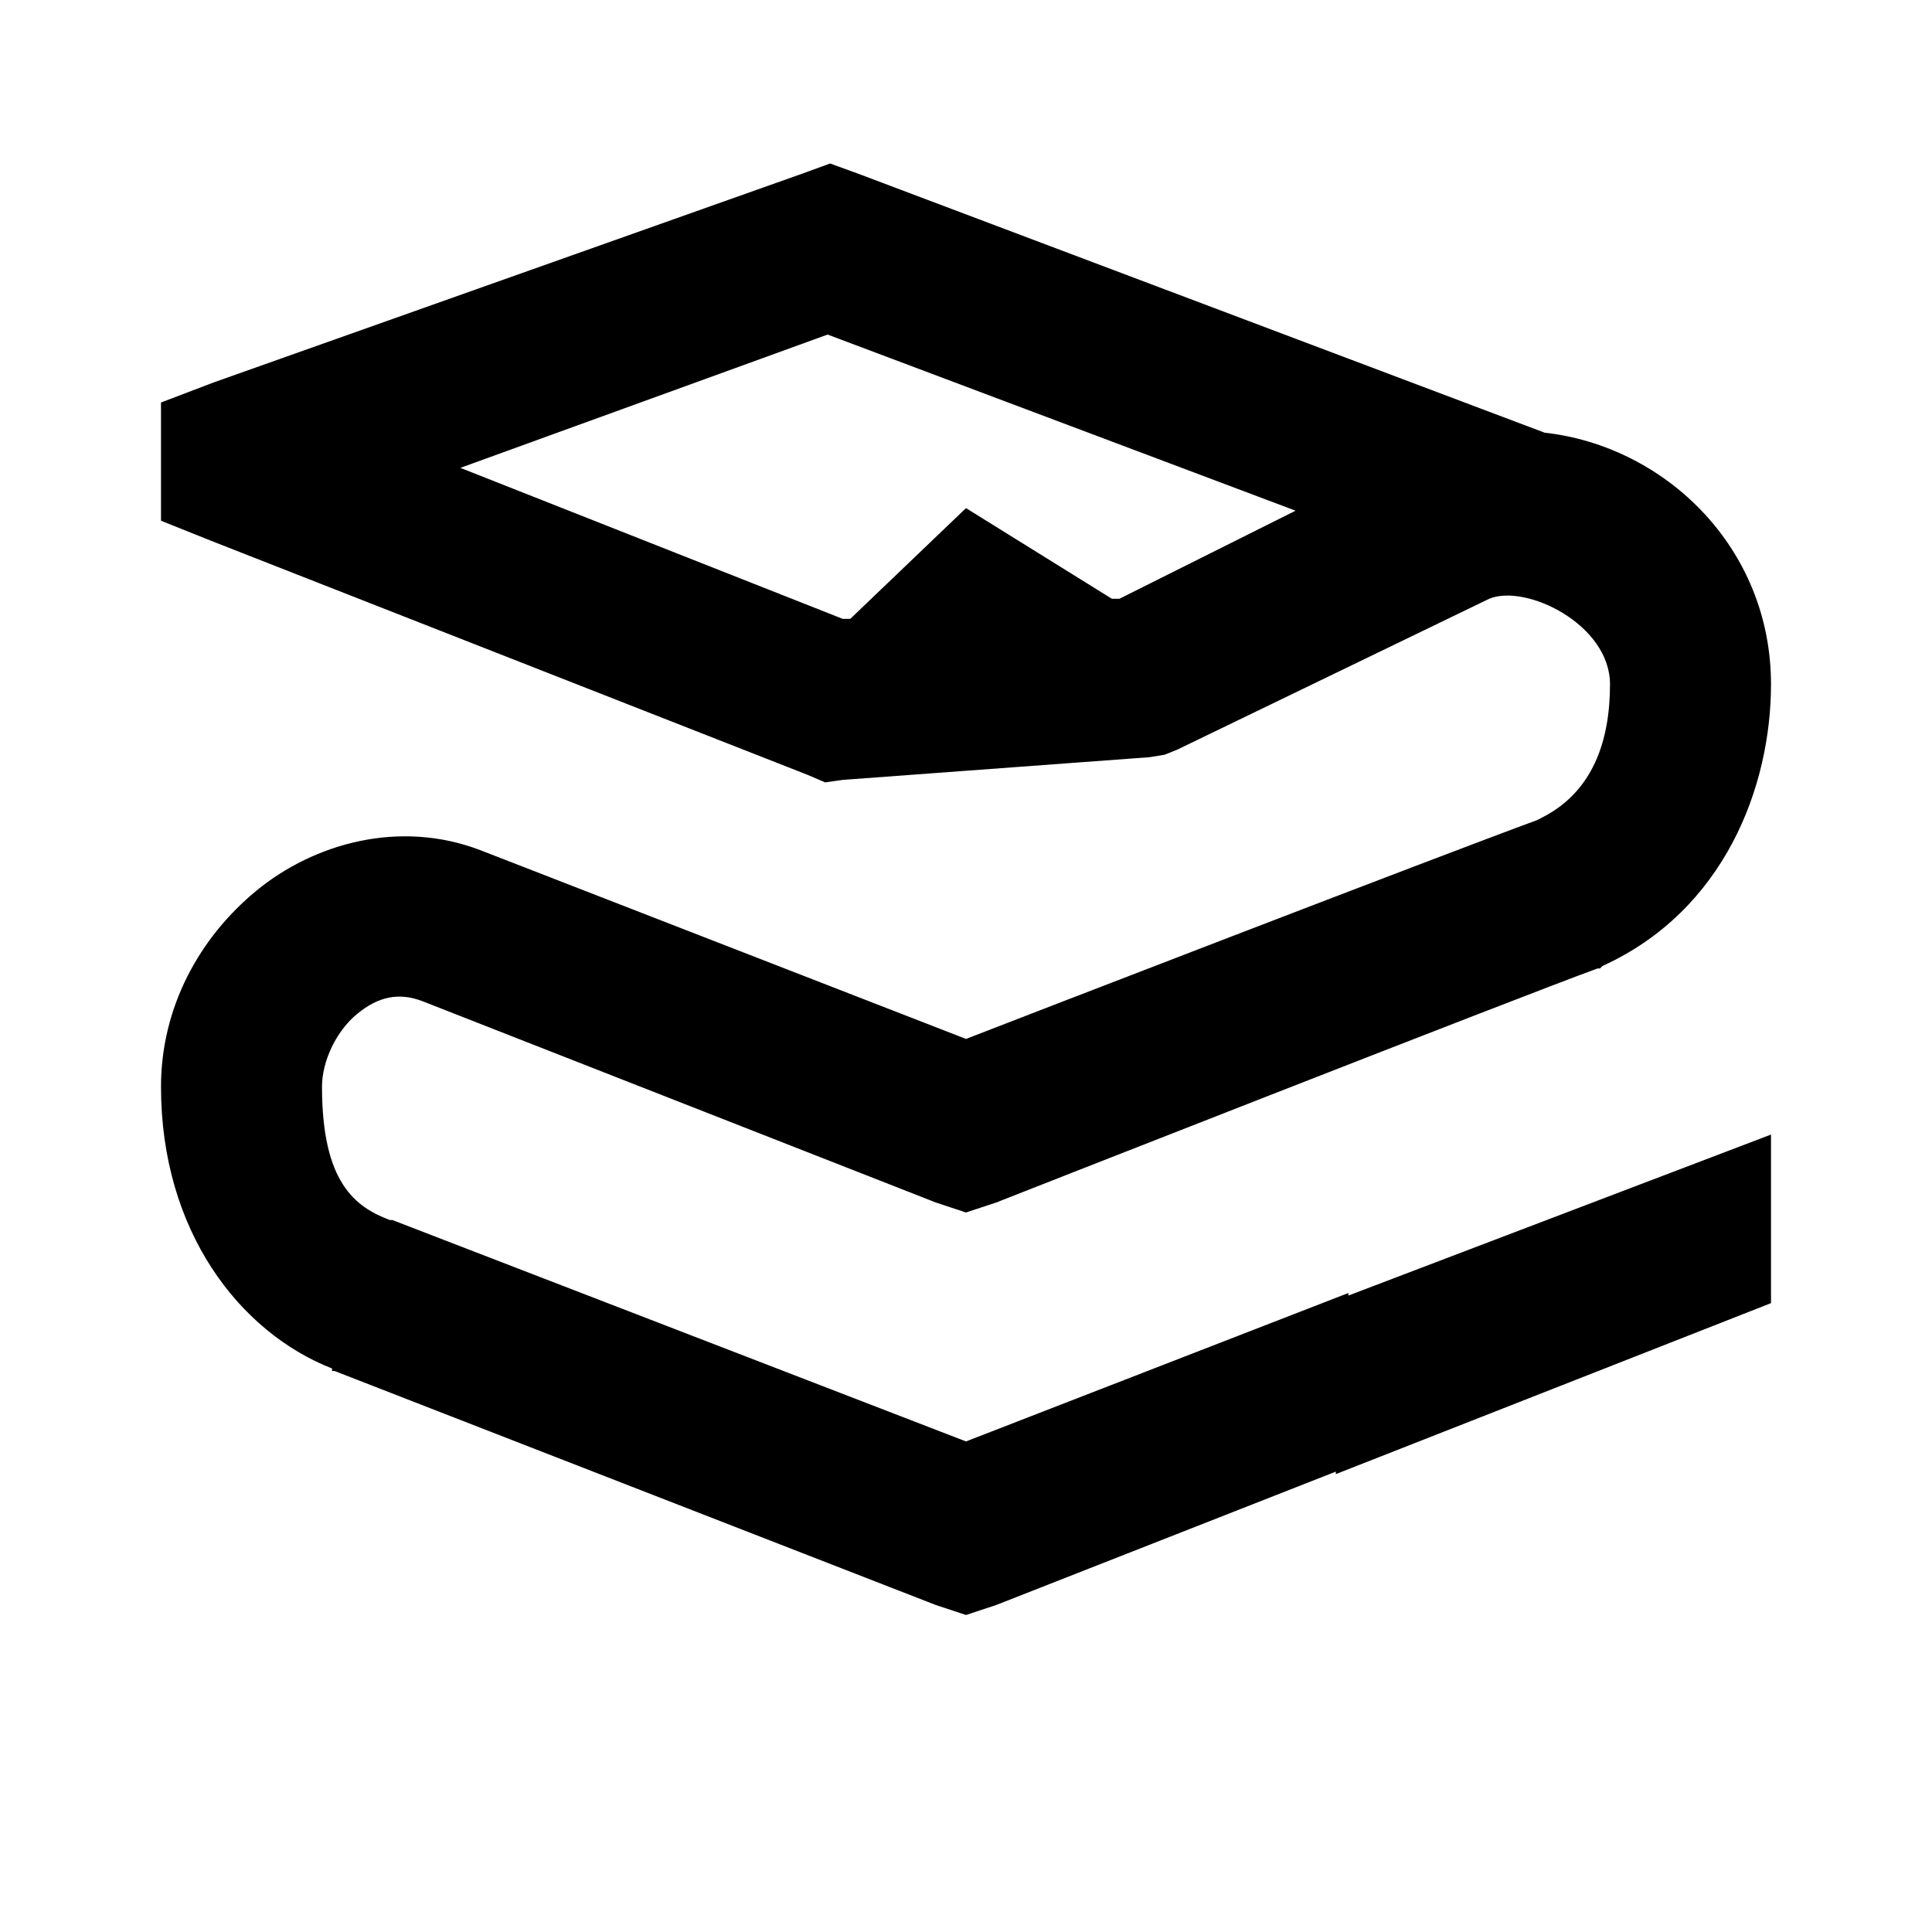 <svg xmlns="http://www.w3.org/2000/svg" version="1" viewBox="0 0 24 24" enable-background="new 0 0 24 24">
    <path d="M 10.312 2.031 L 9.969 2.156 L 2.656 4.75 L 2 5 L 2 5.688 L 2 5.812 L 2 6.469 L 2.625 6.719 L 10.031 9.625 L 10.25 9.719 L 10.469 9.688 L 14.281 9.406 L 14.469 9.375 L 14.625 9.312 L 18.5 7.438 C 18.954 7.249 20 7.756 20 8.5 C 20 9.209 19.785 9.836 19.156 10.156 C 19.134 10.167 19.117 10.177 19.094 10.188 C 17.894 10.627 12.573 12.683 12 12.906 L 5.969 10.562 C 4.964 10.176 3.901 10.477 3.188 11.062 C 2.474 11.648 2 12.517 2 13.5 C 2 15.291 2.974 16.548 4.125 17 L 4.125 17.031 C 4.132 17.034 4.149 17.029 4.156 17.031 L 11.625 19.938 L 12 20.062 L 12.375 19.938 L 16.594 18.281 L 16.594 18.312 L 22 16.188 L 22 14.094 L 16.75 16.094 L 16.75 16.062 L 12 17.906 L 4.875 15.156 L 4.844 15.156 C 4.411 14.994 4 14.689 4 13.5 C 4 13.183 4.176 12.808 4.438 12.594 C 4.699 12.38 4.954 12.324 5.25 12.438 L 11.625 14.938 L 12 15.062 L 12.375 14.938 C 12.375 14.938 18.831 12.4 19.844 12.031 L 19.875 12.031 L 19.906 12 C 21.426 11.309 22 9.767 22 8.5 C 22 6.797 20.679 5.541 19.188 5.375 L 10.656 2.156 L 10.312 2.031 z M 10.281 4.156 L 16.094 6.344 L 13.906 7.438 L 13.812 7.438 L 12 6.312 L 10.562 7.688 L 10.469 7.688 L 5.719 5.812 L 10.281 4.156 z"></path>
</svg>
